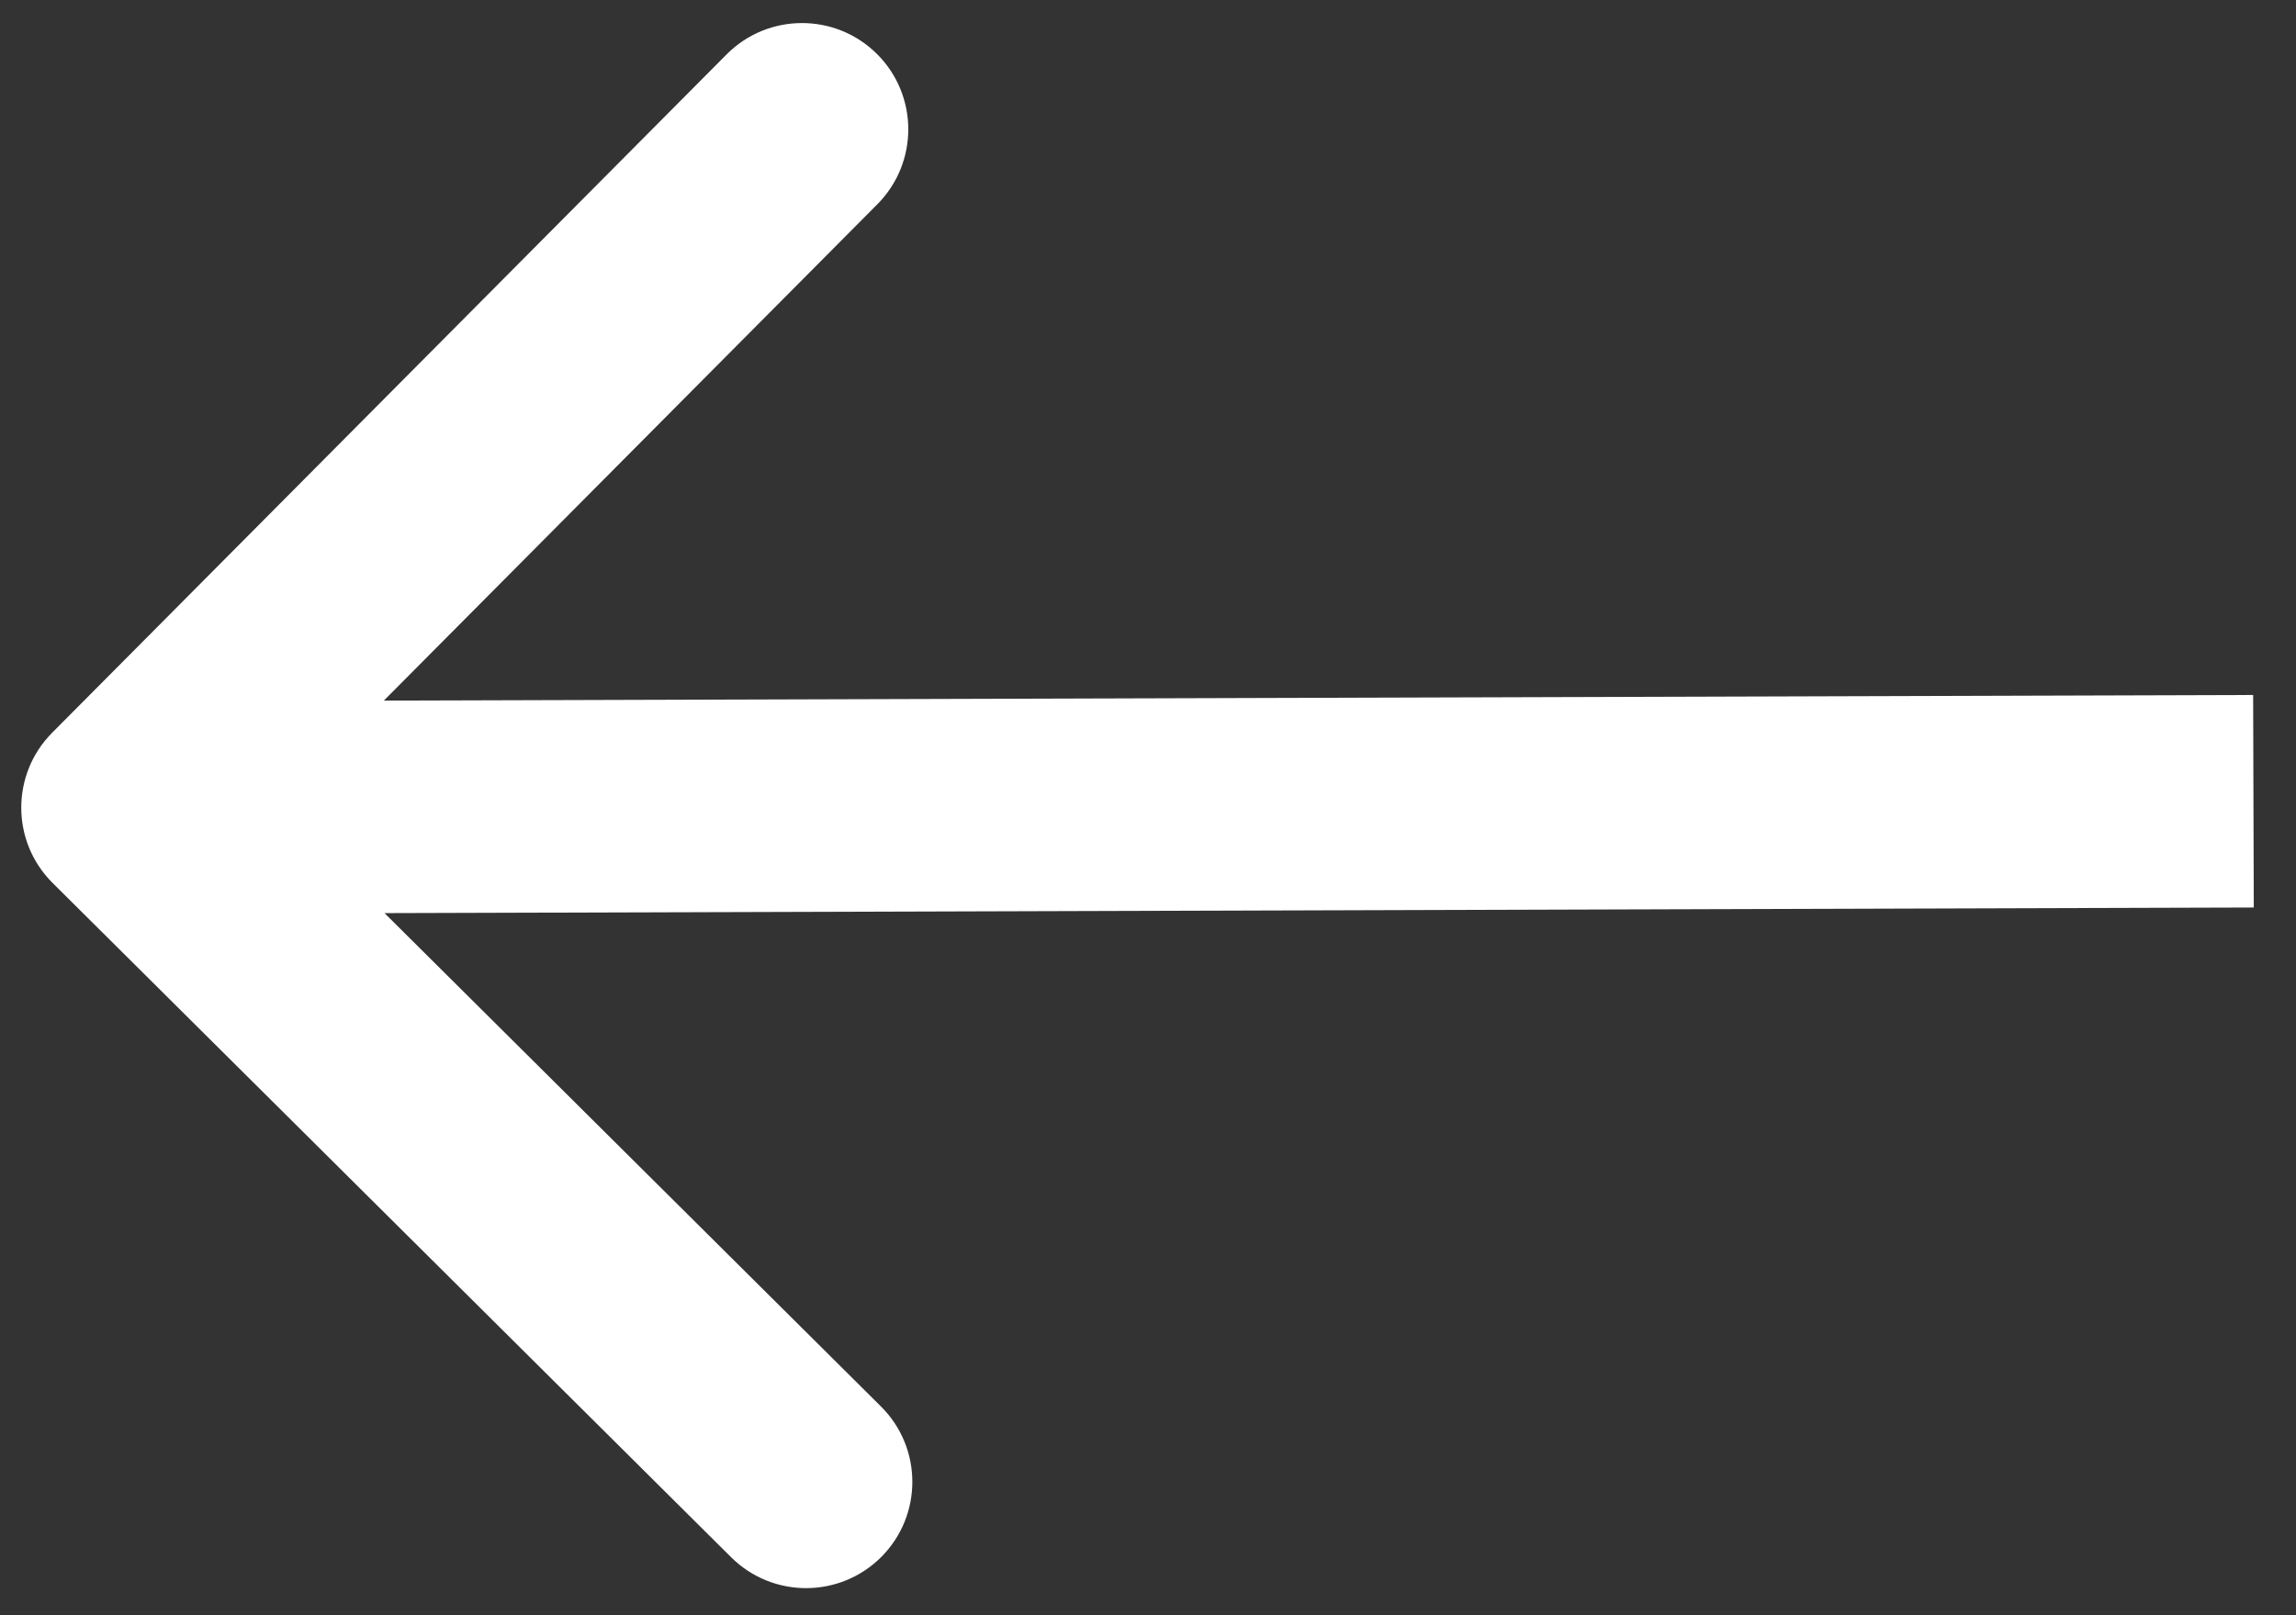 <svg width="54" height="38" viewBox="0 0 54 38" fill="none" xmlns="http://www.w3.org/2000/svg">
<rect x="0" y="0" width="54" height="38" fill="#333333" stroke="none"/>
<path d="M1.227 17.238C0.254 18.217 0.258 19.8 1.238 20.773L17.195 36.635C18.174 37.609 19.757 37.604 20.731 36.625C21.704 35.645 21.699 34.062 20.72 33.089L6.536 18.989L20.635 4.805C21.608 3.826 21.604 2.243 20.625 1.269C19.645 0.296 18.062 0.301 17.089 1.28L1.227 17.238ZM3.007 21.5L53.007 21.35L52.992 16.35L2.993 16.5L3.007 21.5Z" fill="white"/>
</svg>
